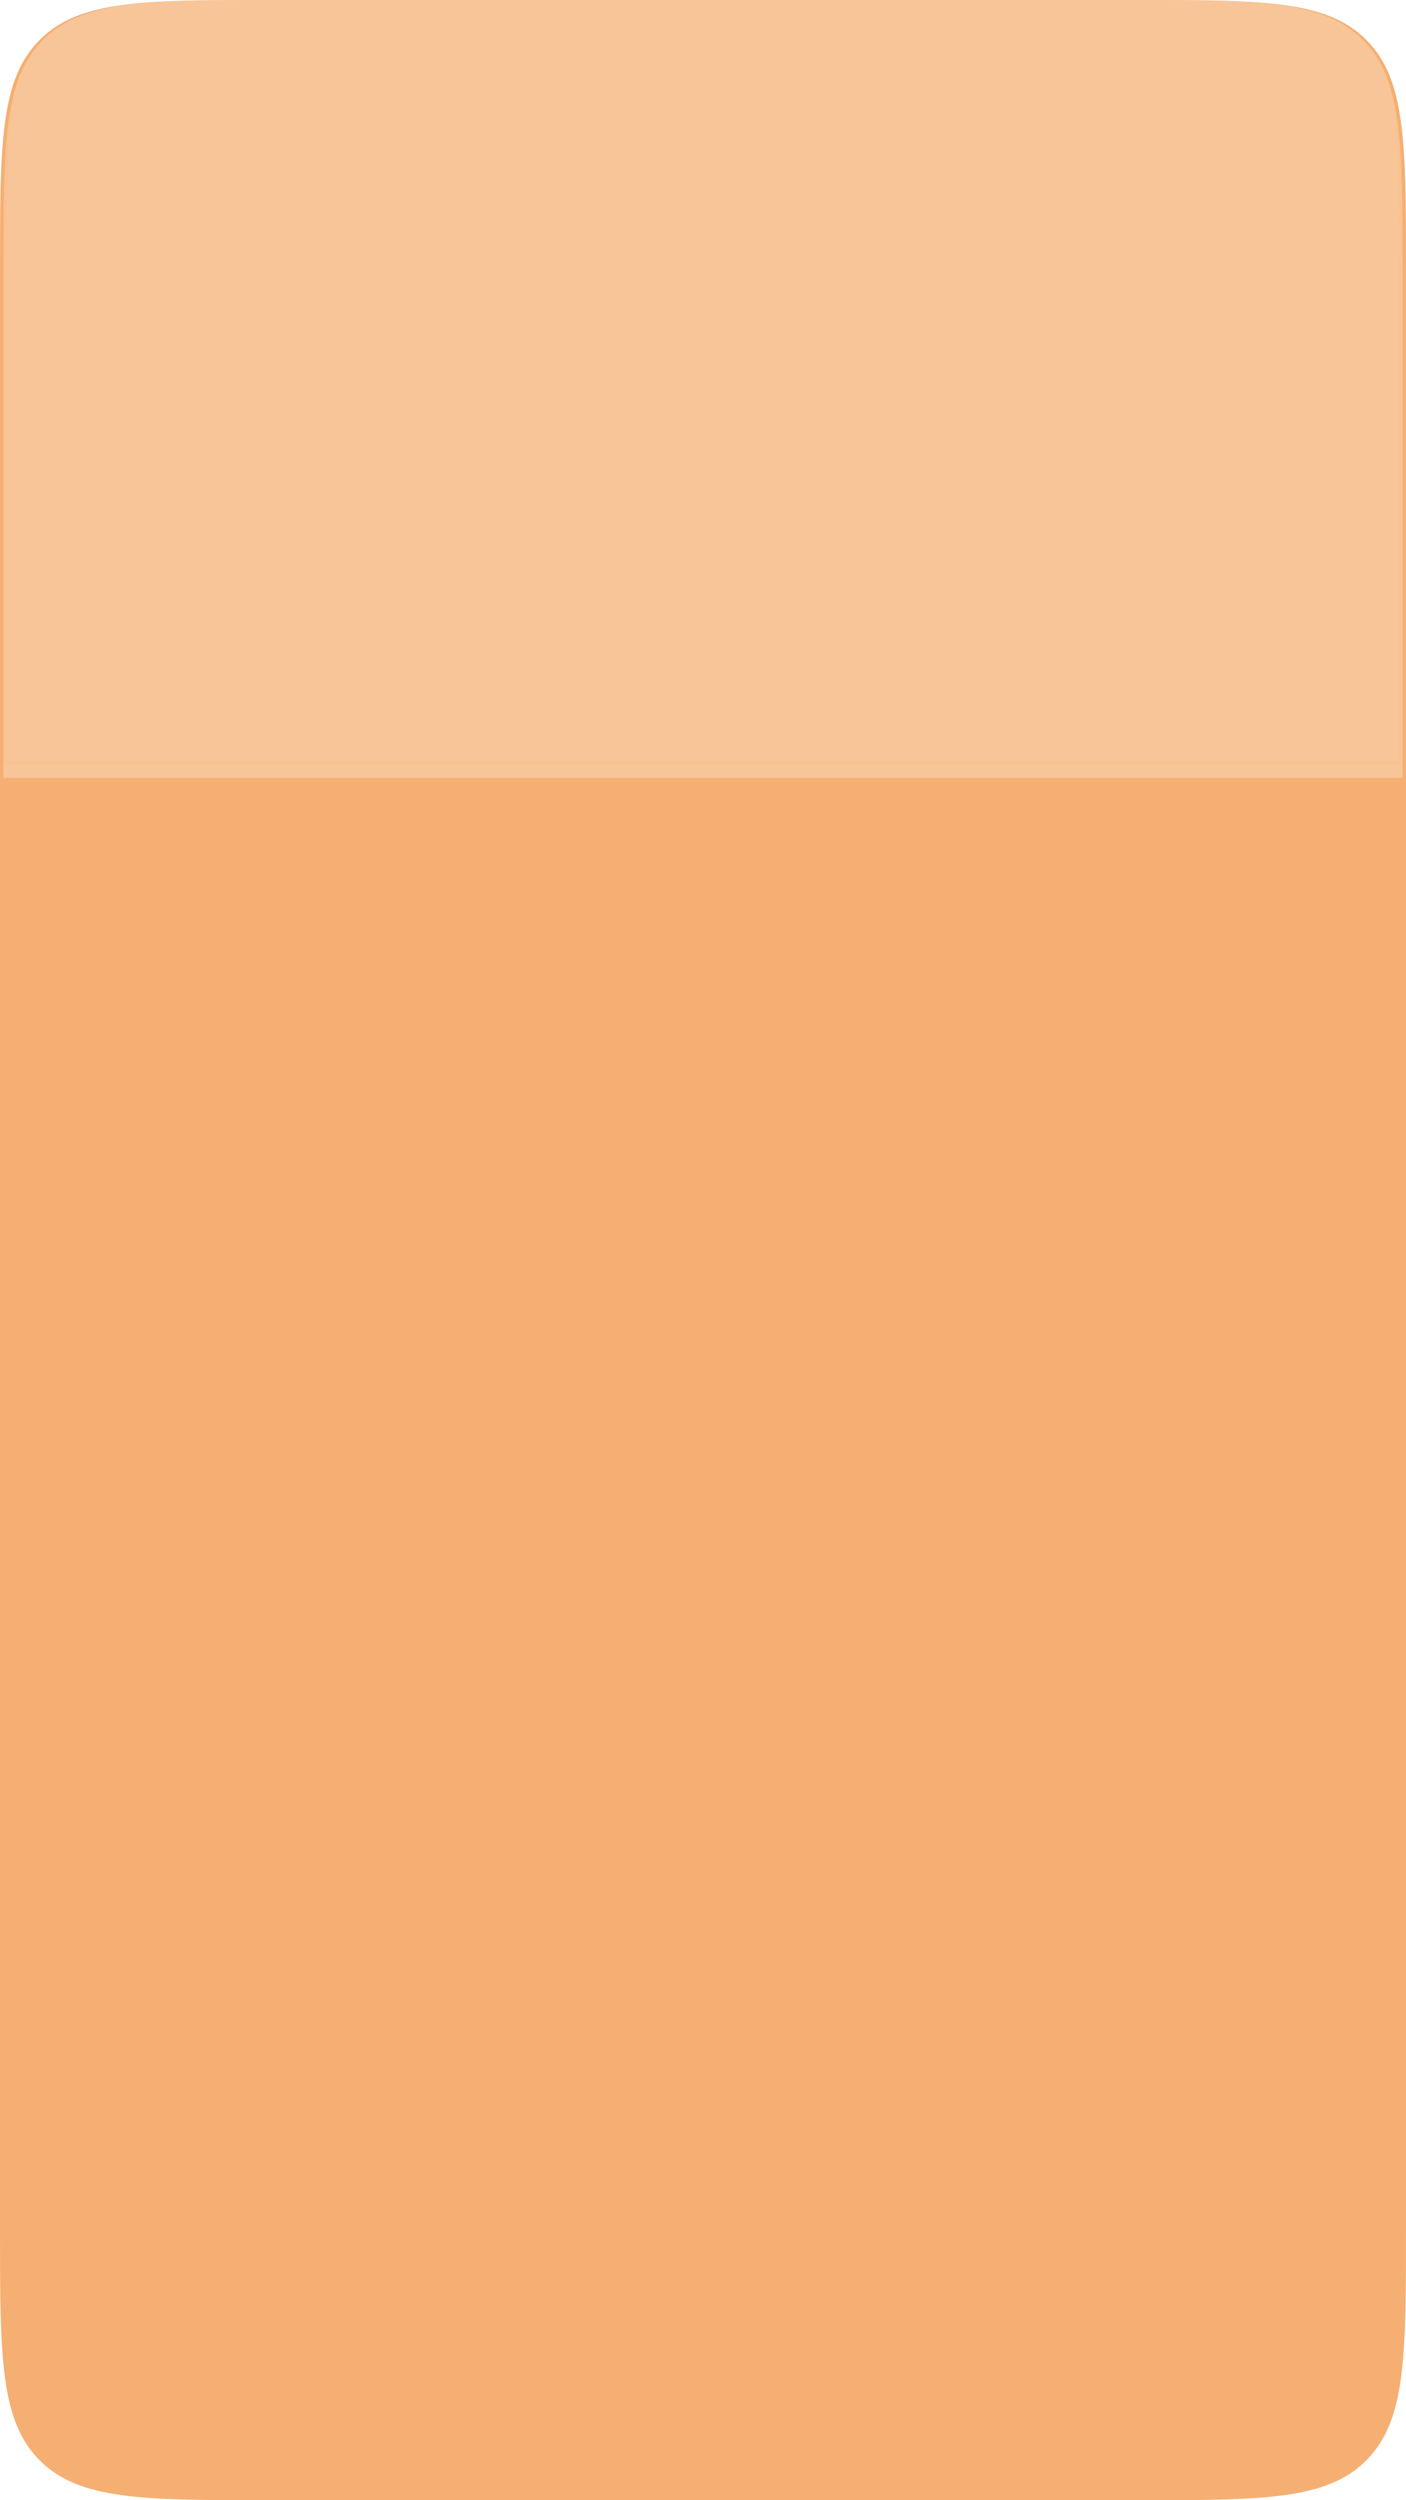 <svg width="414" height="736" viewBox="0 0 414 736" fill="none" xmlns="http://www.w3.org/2000/svg">
<g clip-path="url(#clip0)">
<path d="M0 80C0 42.288 0 23.431 11.716 11.716C23.431 0 42.288 0 80 0H334C371.712 0 390.569 0 402.284 11.716C414 23.431 414 42.288 414 80V656C414 693.712 414 712.569 402.284 724.284C390.569 736 371.712 736 334 736H80C42.288 736 23.431 736 11.716 724.284C0 712.569 0 693.712 0 656V80Z" fill="#EF8120" fill-opacity="0.63"/>
<g style="mix-blend-mode:overlay">
<g filter="url(#filter0_i)">
<path d="M1 76C1 38.288 1 19.431 12.716 7.716C24.431 -4 43.288 -4 81 -4H333C370.712 -4 389.569 -4 401.284 7.716C413 19.431 413 38.288 413 76V225H1V76Z" fill="white" fill-opacity="0.28"/>
</g>
<path d="M1.5 76C1.5 57.13 1.501 43.027 2.96 32.176C4.417 21.339 7.32 13.819 13.069 8.069C18.819 2.32 26.339 -0.583 37.176 -2.04C48.027 -3.499 62.13 -3.5 81 -3.5H333C351.87 -3.5 365.973 -3.499 376.824 -2.04C387.661 -0.583 395.181 2.32 400.931 8.069C406.68 13.819 409.583 21.339 411.04 32.176C412.499 43.027 412.5 57.13 412.5 76V224.5H1.5V76Z" stroke="#FFA048" stroke-opacity="0.1"/>
</g>
</g>
<defs>
<filter id="filter0_i" x="1" y="-4" width="412" height="233" filterUnits="userSpaceOnUse" color-interpolation-filters="sRGB">
<feFlood flood-opacity="0" result="BackgroundImageFix"/>
<feBlend mode="normal" in="SourceGraphic" in2="BackgroundImageFix" result="shape"/>
<feColorMatrix in="SourceAlpha" type="matrix" values="0 0 0 0 0 0 0 0 0 0 0 0 0 0 0 0 0 0 127 0" result="hardAlpha"/>
<feOffset dy="4"/>
<feGaussianBlur stdDeviation="2"/>
<feComposite in2="hardAlpha" operator="arithmetic" k2="-1" k3="1"/>
<feColorMatrix type="matrix" values="0 0 0 0 0 0 0 0 0 0 0 0 0 0 0 0 0 0 0.25 0"/>
<feBlend mode="normal" in2="shape" result="effect1_innerShadow"/>
</filter>
<clipPath id="clip0">
<path d="M0 80C0 42.288 0 23.431 11.716 11.716C23.431 0 42.288 0 80 0H334C371.712 0 390.569 0 402.284 11.716C414 23.431 414 42.288 414 80V656C414 693.712 414 712.569 402.284 724.284C390.569 736 371.712 736 334 736H80C42.288 736 23.431 736 11.716 724.284C0 712.569 0 693.712 0 656V80Z" fill="white"/>
</clipPath>
</defs>
</svg>
